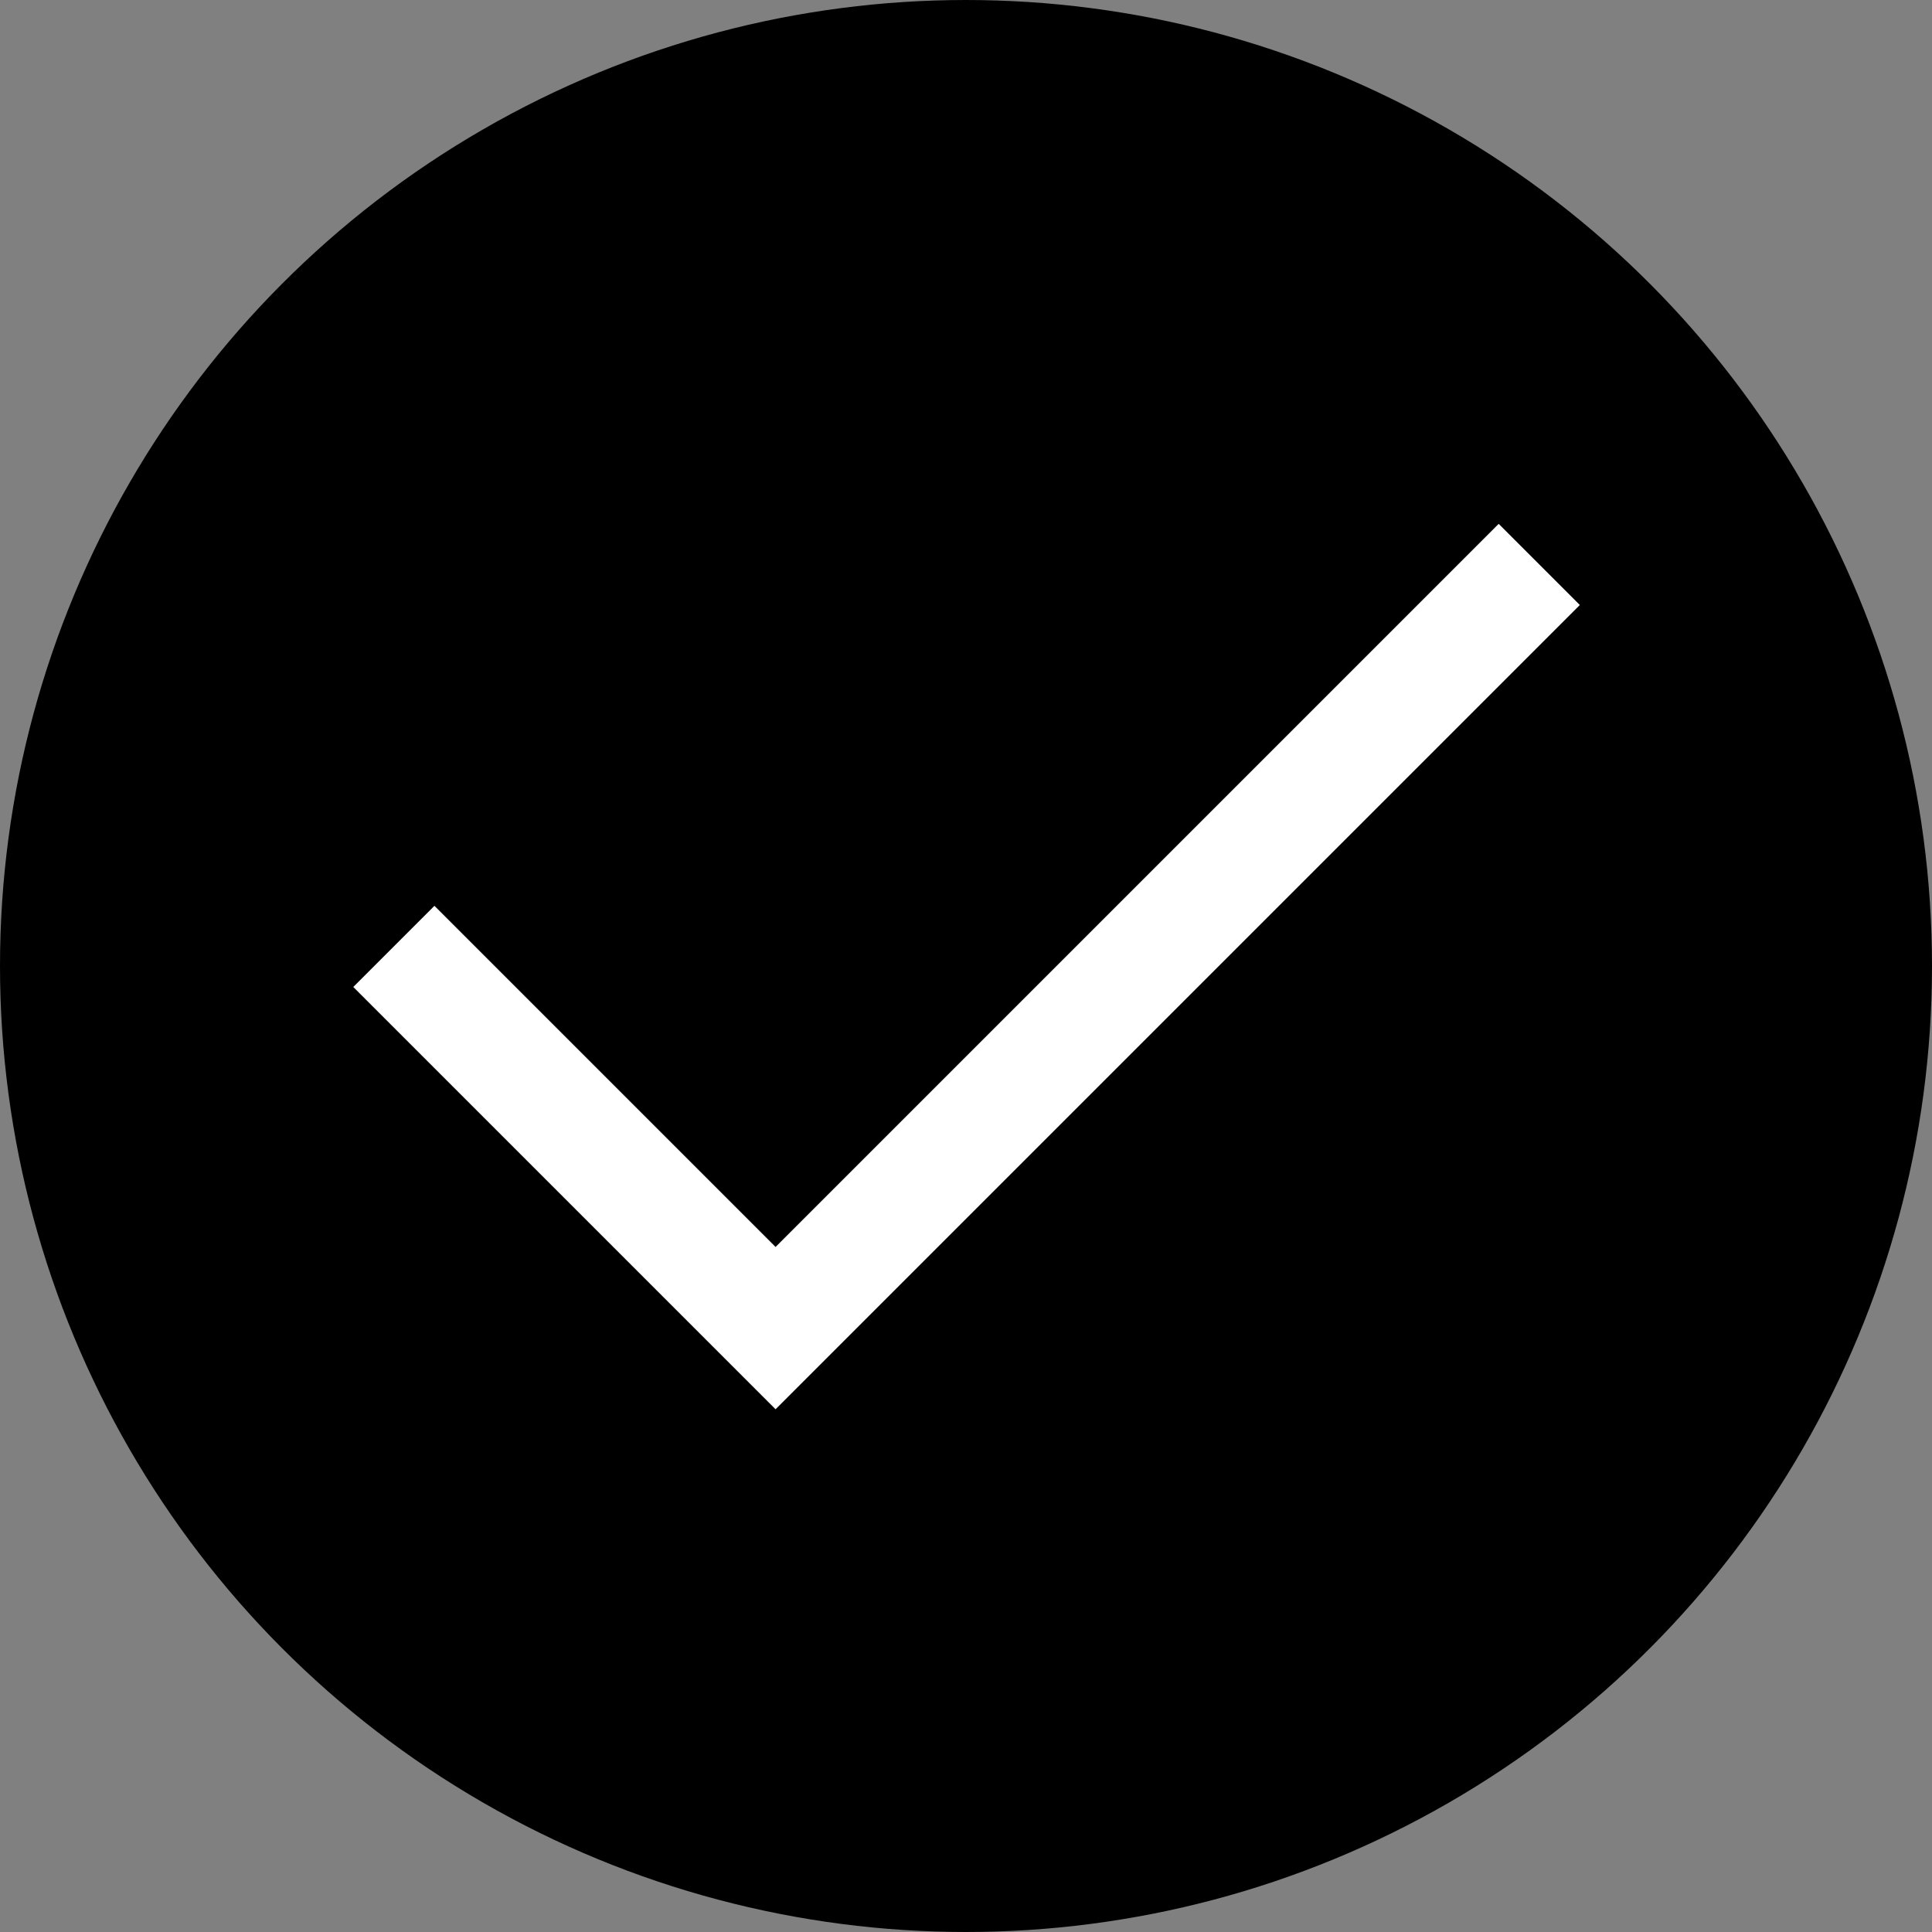 <?xml version="1.0" encoding="UTF-8"?>
<svg id="_레이어_2" data-name="레이어 2" xmlns="http://www.w3.org/2000/svg" viewBox="0 0 35 35">
  <rect x="0" y="0" width="35" height="35" fill="#808080" stroke="none"/>
  <defs>
    <style>
      .cls-1 {
        fill: #fff;
      }

      .cls-2 {
        stroke: #000;
        stroke-miterlimit: 10;
      }
    </style>
  </defs>
  <g id="_레이어_1-2" data-name="레이어 1">
    <g>
      <circle class="cls-2" cx="17.5" cy="17.5" r="17"/>
      <path class="cls-1" d="M14.04,25.52l-7.64-7.64,1.47-1.47,6.18,6.18,13.1-13.1,1.47,1.47-14.57,14.57Z"/>
    </g>
  </g>
</svg>